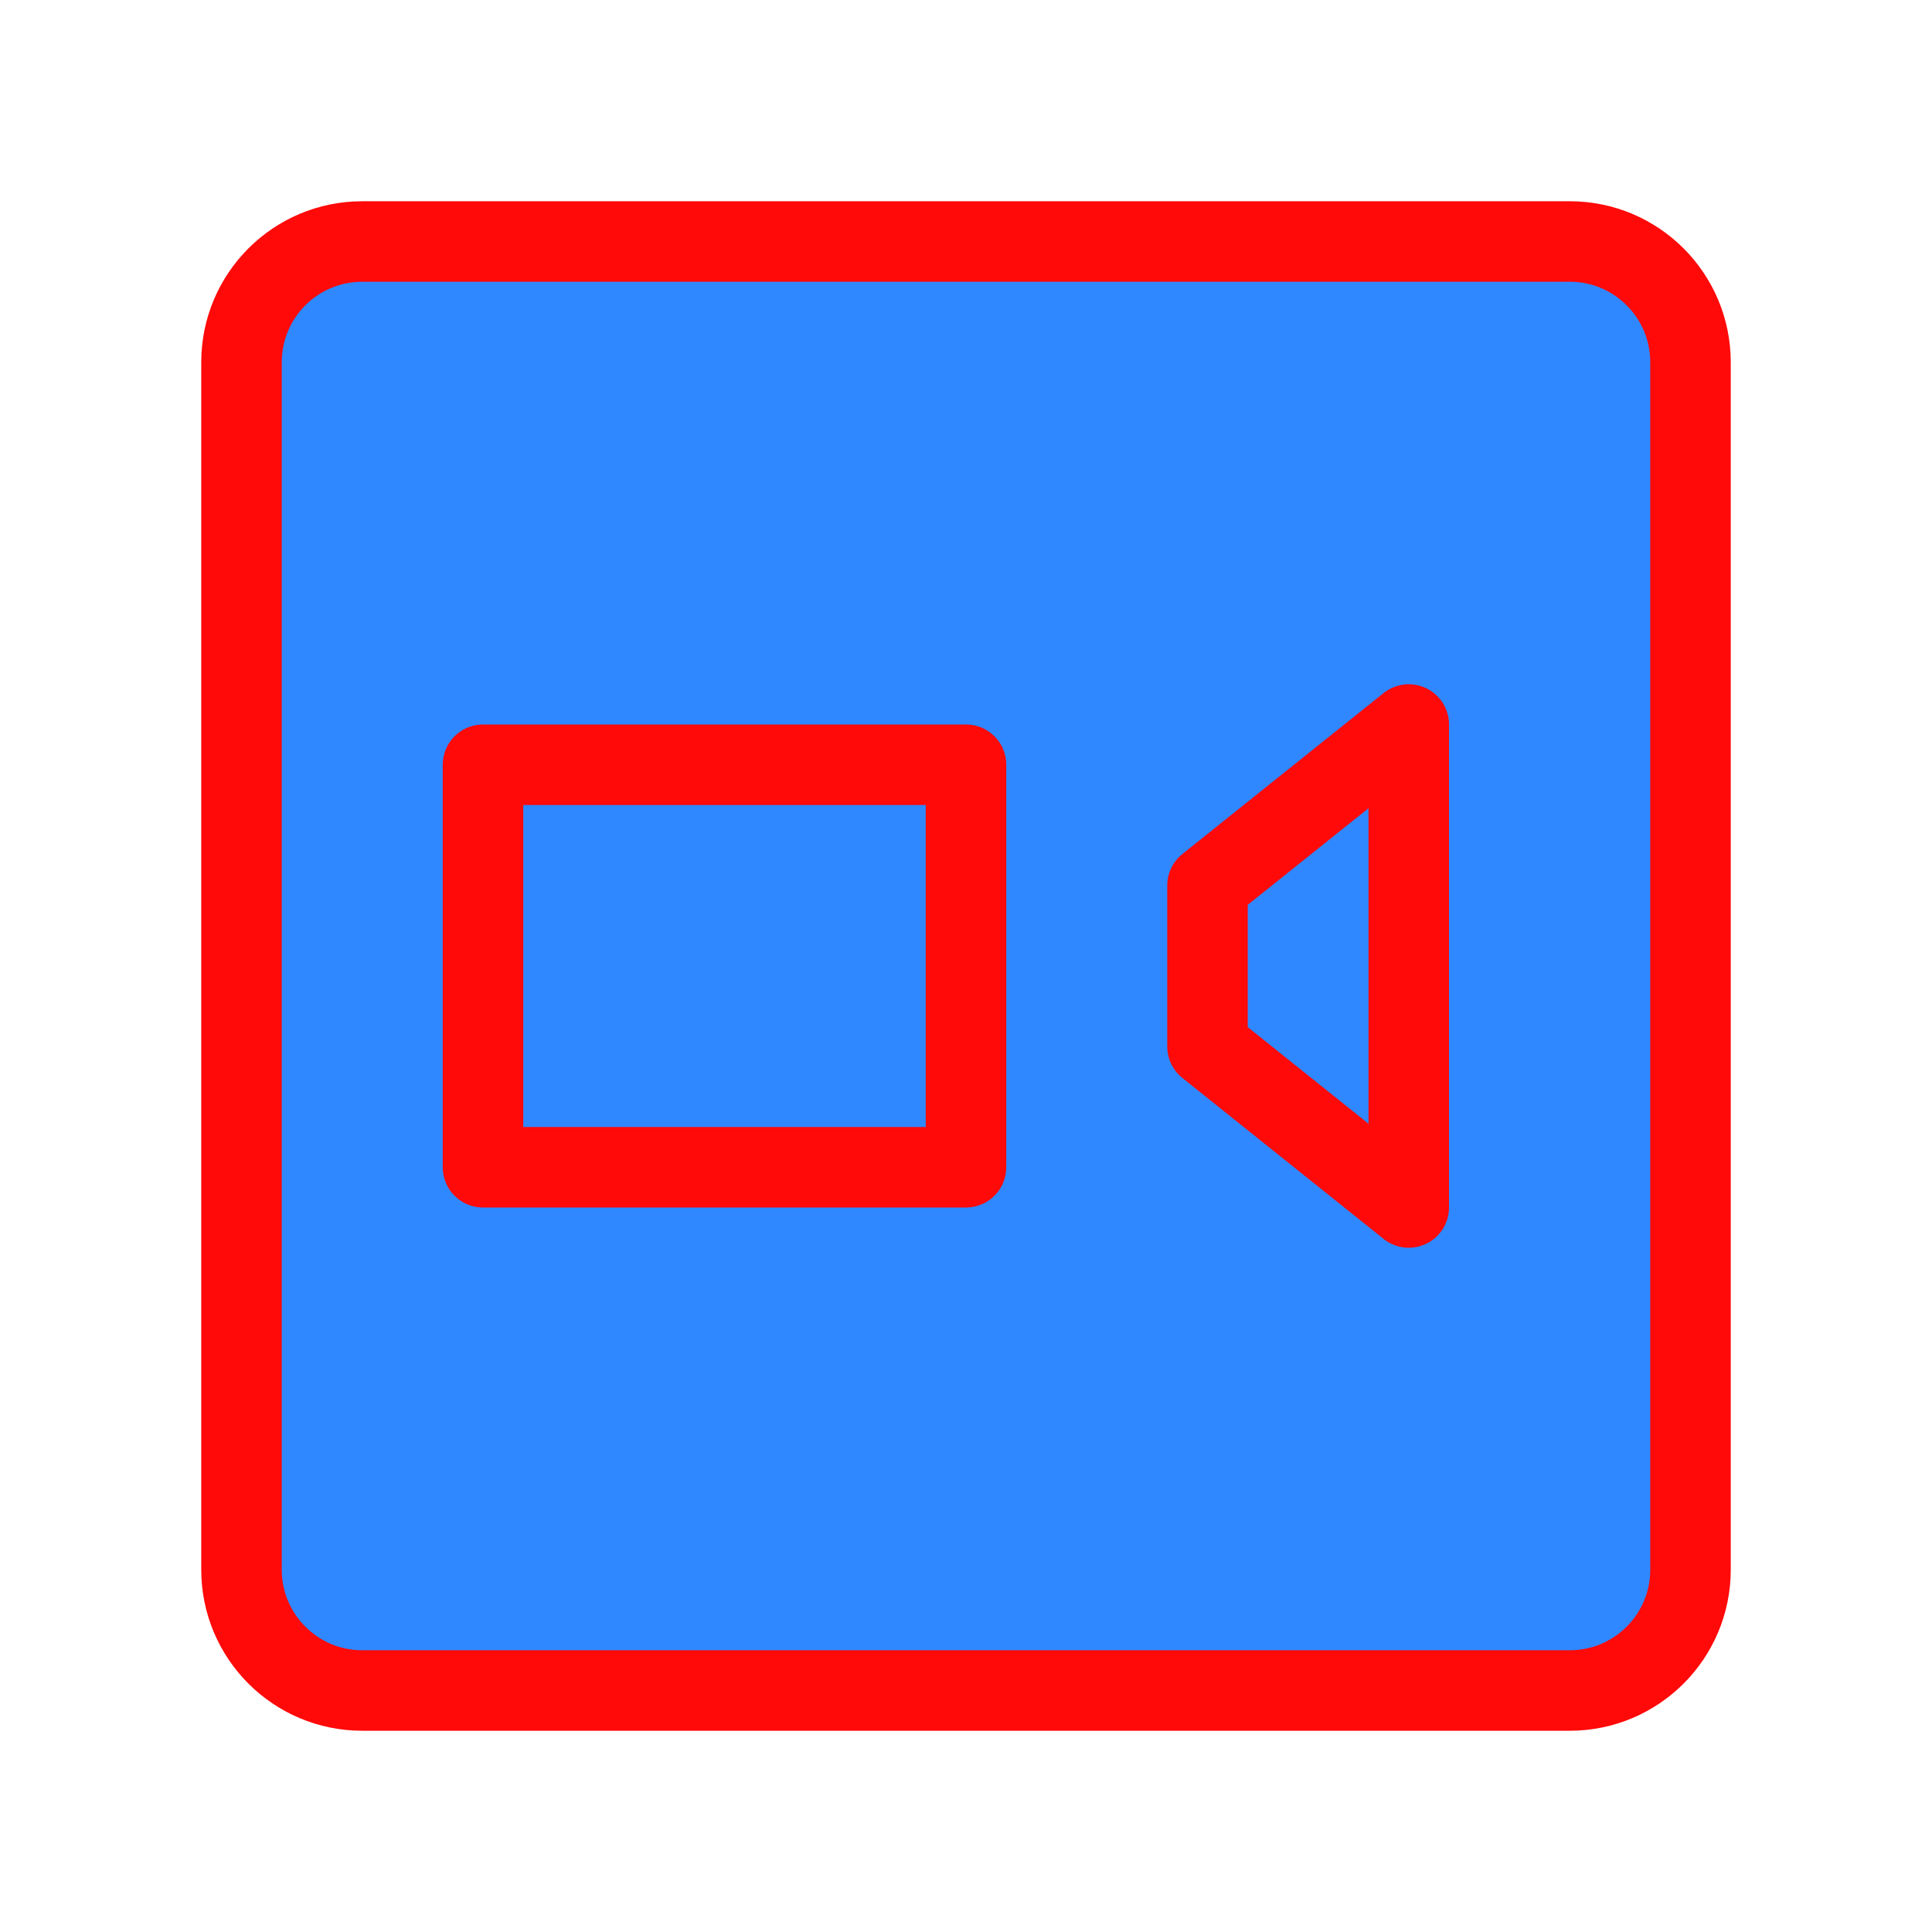 <?xml version="1.0" encoding="UTF-8"?><svg width="24" height="24" viewBox="0 0 48 48" fill="none" xmlns="http://www.w3.org/2000/svg"><path d="M39 6H9C7.343 6 6 7.343 6 9V39C6 40.657 7.343 42 9 42H39C40.657 42 42 40.657 42 39V9C42 7.343 40.657 6 39 6Z" fill="#2F88FF" stroke="#FF0909" stroke-width="2"/><path d="M24 19H12V29H24V19Z" fill="#2F88FF" stroke="#FF0909" stroke-width="2" stroke-linejoin="round"/><path d="M35 18L30 22V26L35 30V18Z" fill="#2F88FF" stroke="#FF0909" stroke-width="2" stroke-linejoin="round"/></svg>